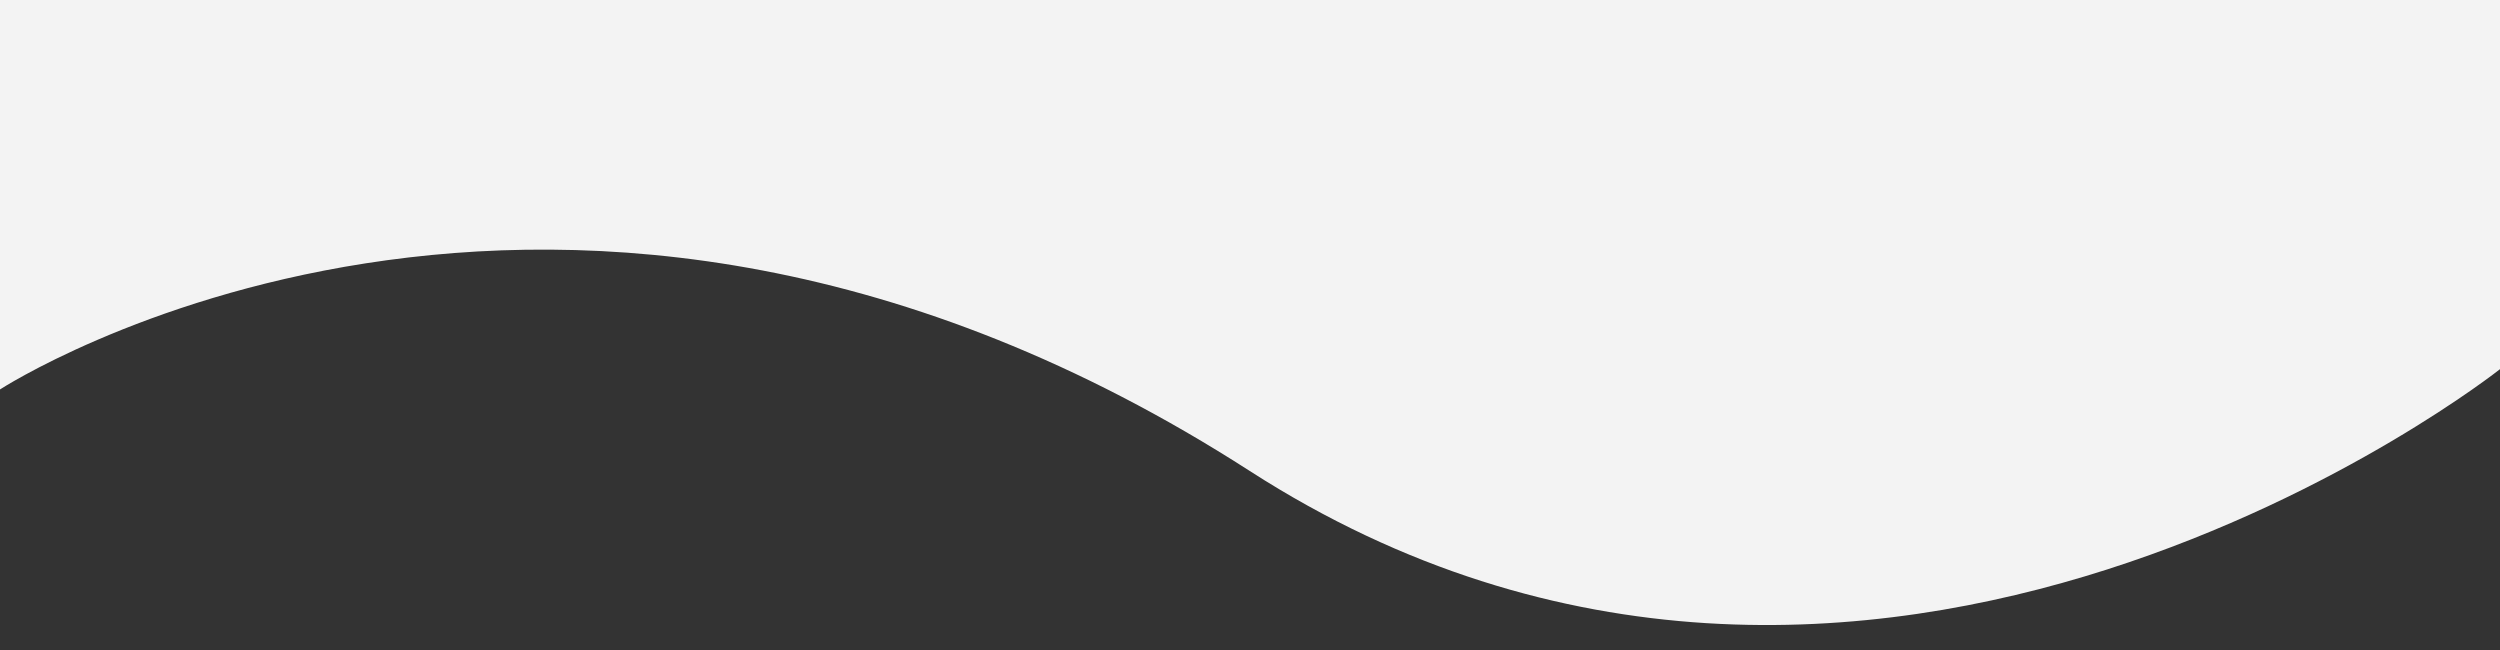 <svg fill="none" height="13" viewBox="0 0 50 13" width="50" xmlns="http://www.w3.org/2000/svg"><rect x="0" y="0" width="50" height="13" fill="#333333" stroke="none"/><path clip-rule="evenodd" d="m50 0-50-0-0 7.789s11.165-7.269 24.996 1.631c12.383 7.968 25.004-2.037 25.004-2.037z" fill="#f3f3f3" fill-rule="evenodd"/></svg>